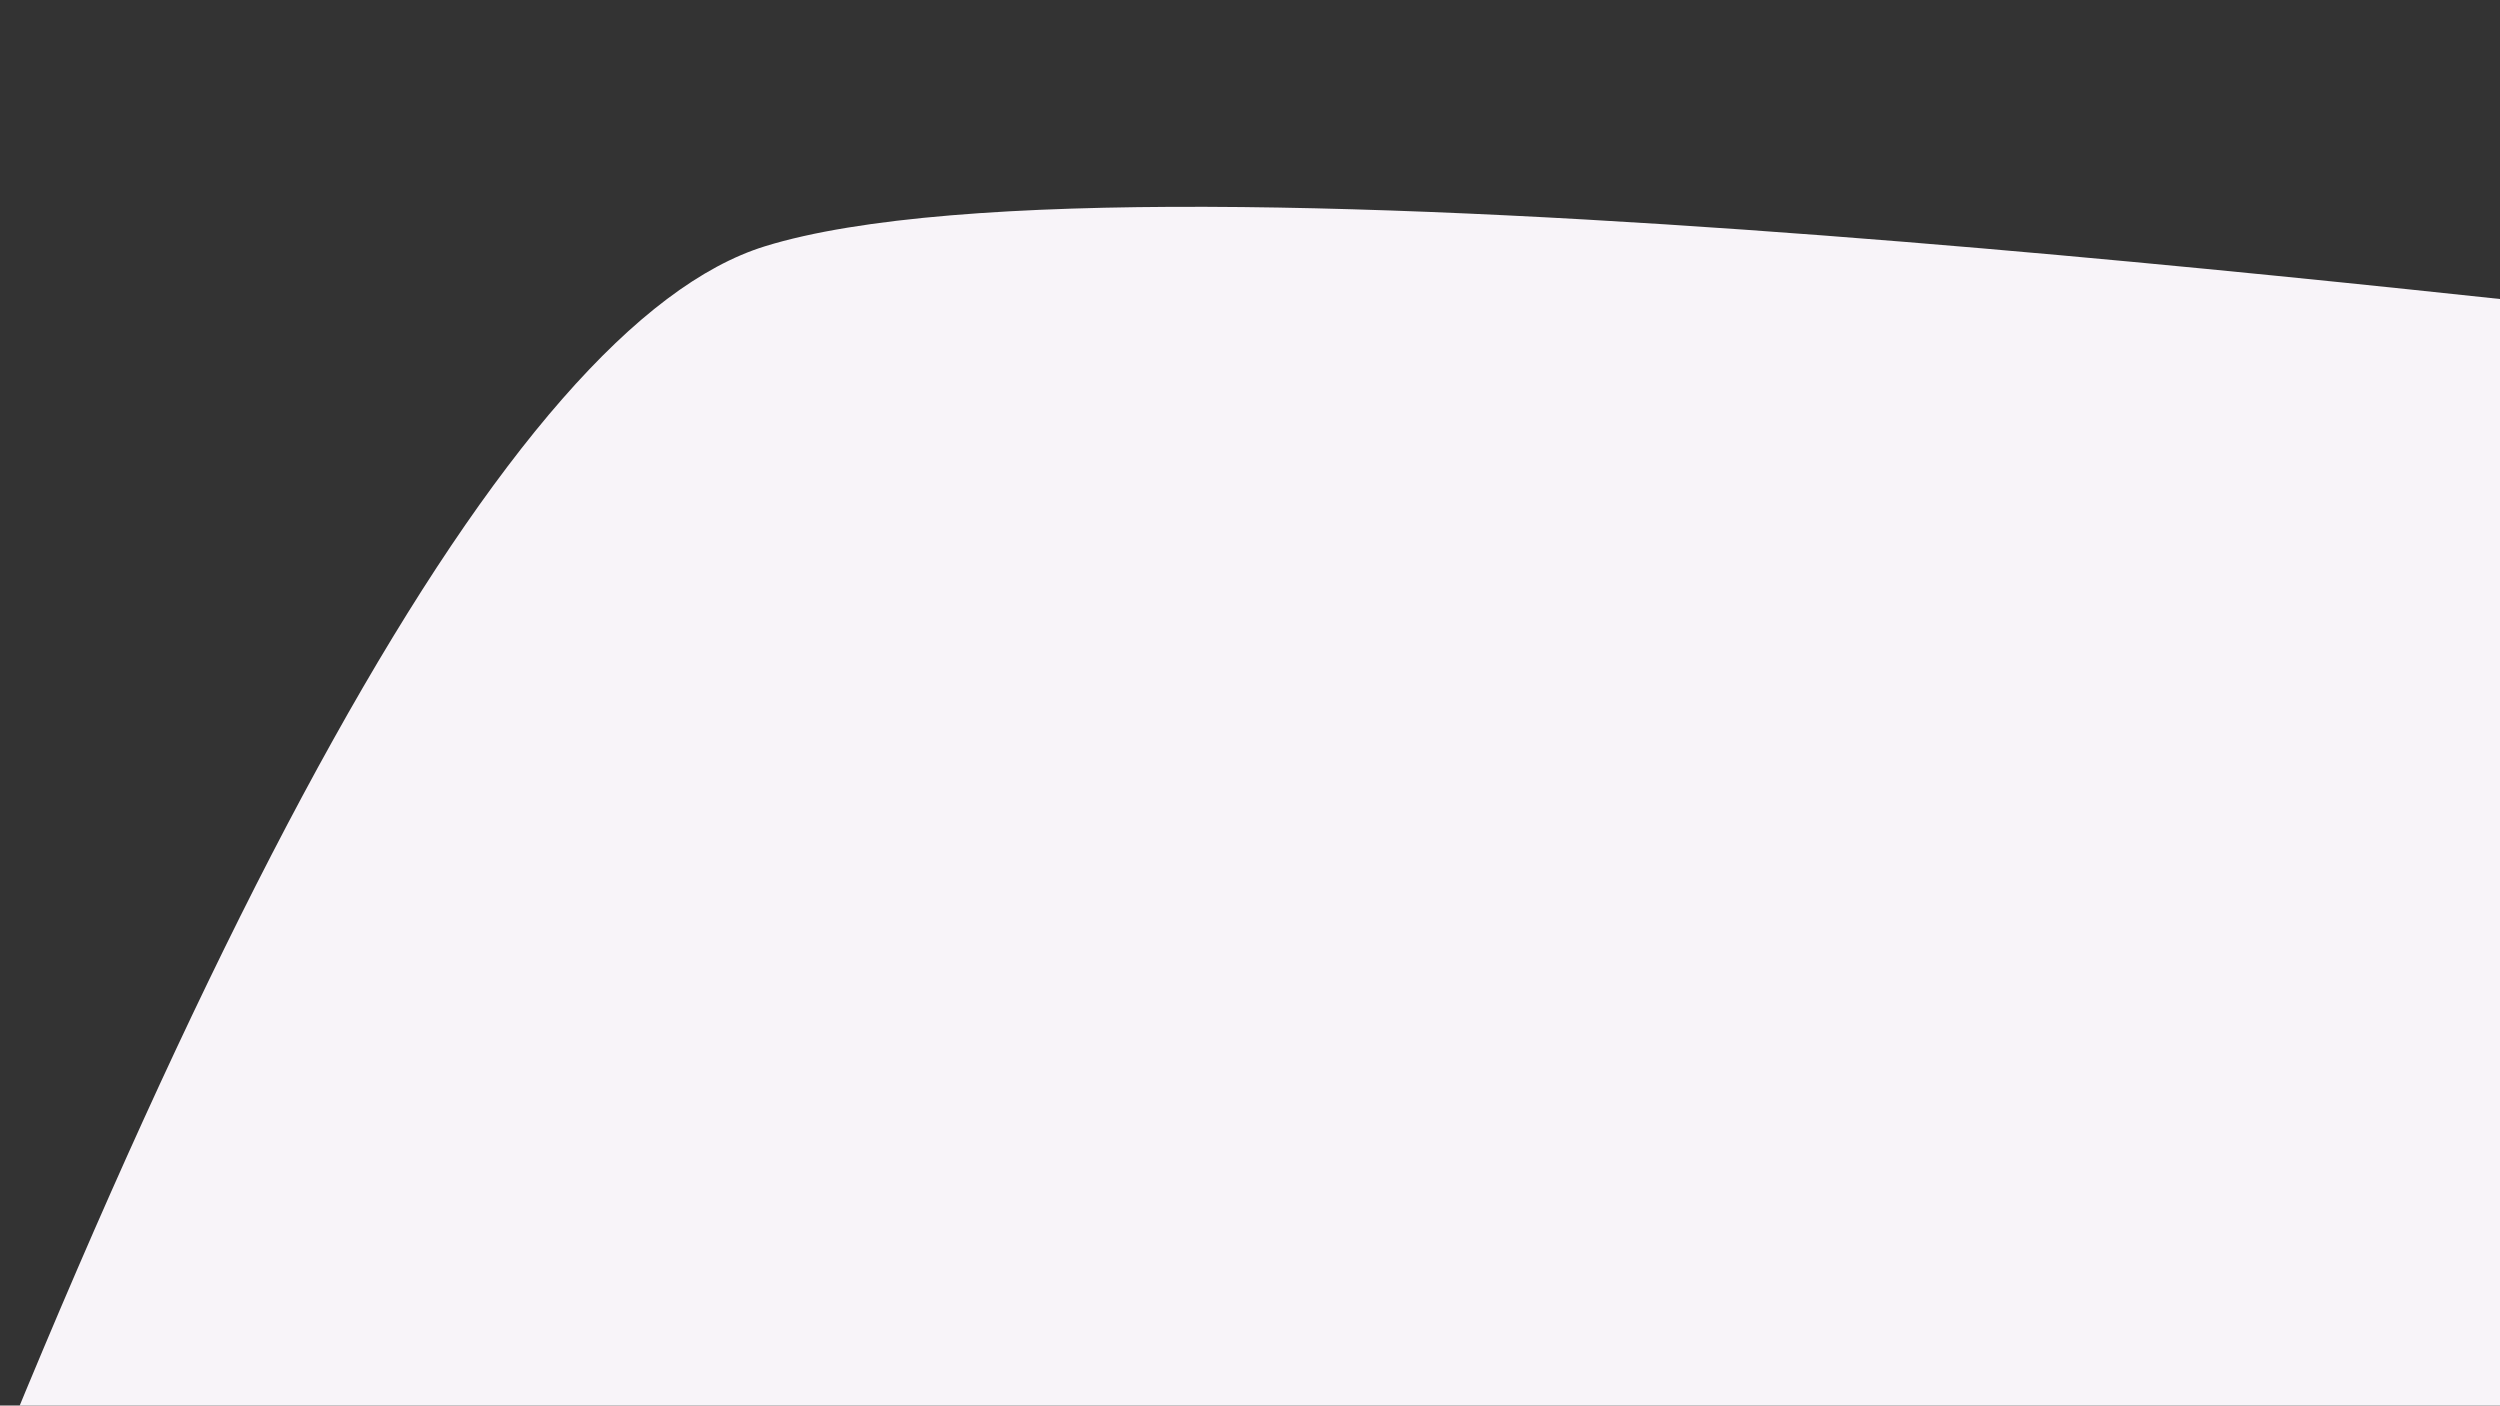 <?xml version="1.0" encoding="UTF-8" standalone="no"?><!-- Generator: Gravit.io --><svg xmlns="http://www.w3.org/2000/svg" xmlns:xlink="http://www.w3.org/1999/xlink" style="isolation:isolate" viewBox="0 0 1366 768" width="1366pt" height="768pt"><rect x="0" y="0" width="1366" height="768" fill="#333333" stroke="none"/><defs><clipPath id="_clipPath_DMI6ConYeim1K7jC5d9SwHKOY6sdujTi"><rect width="1366" height="768"/></clipPath></defs><g clip-path="url(#_clipPath_DMI6ConYeim1K7jC5d9SwHKOY6sdujTi)"><path d=" M 1501.977 177.564 C 1393.089 168.606 624.966 70.541 417.977 134.564 Q 210.987 198.587 -112.023 1085.564 L 1472.977 1020.564 Q 1610.865 186.521 1501.977 177.564 Z " fill="rgb(248,244,249)"/></g></svg>